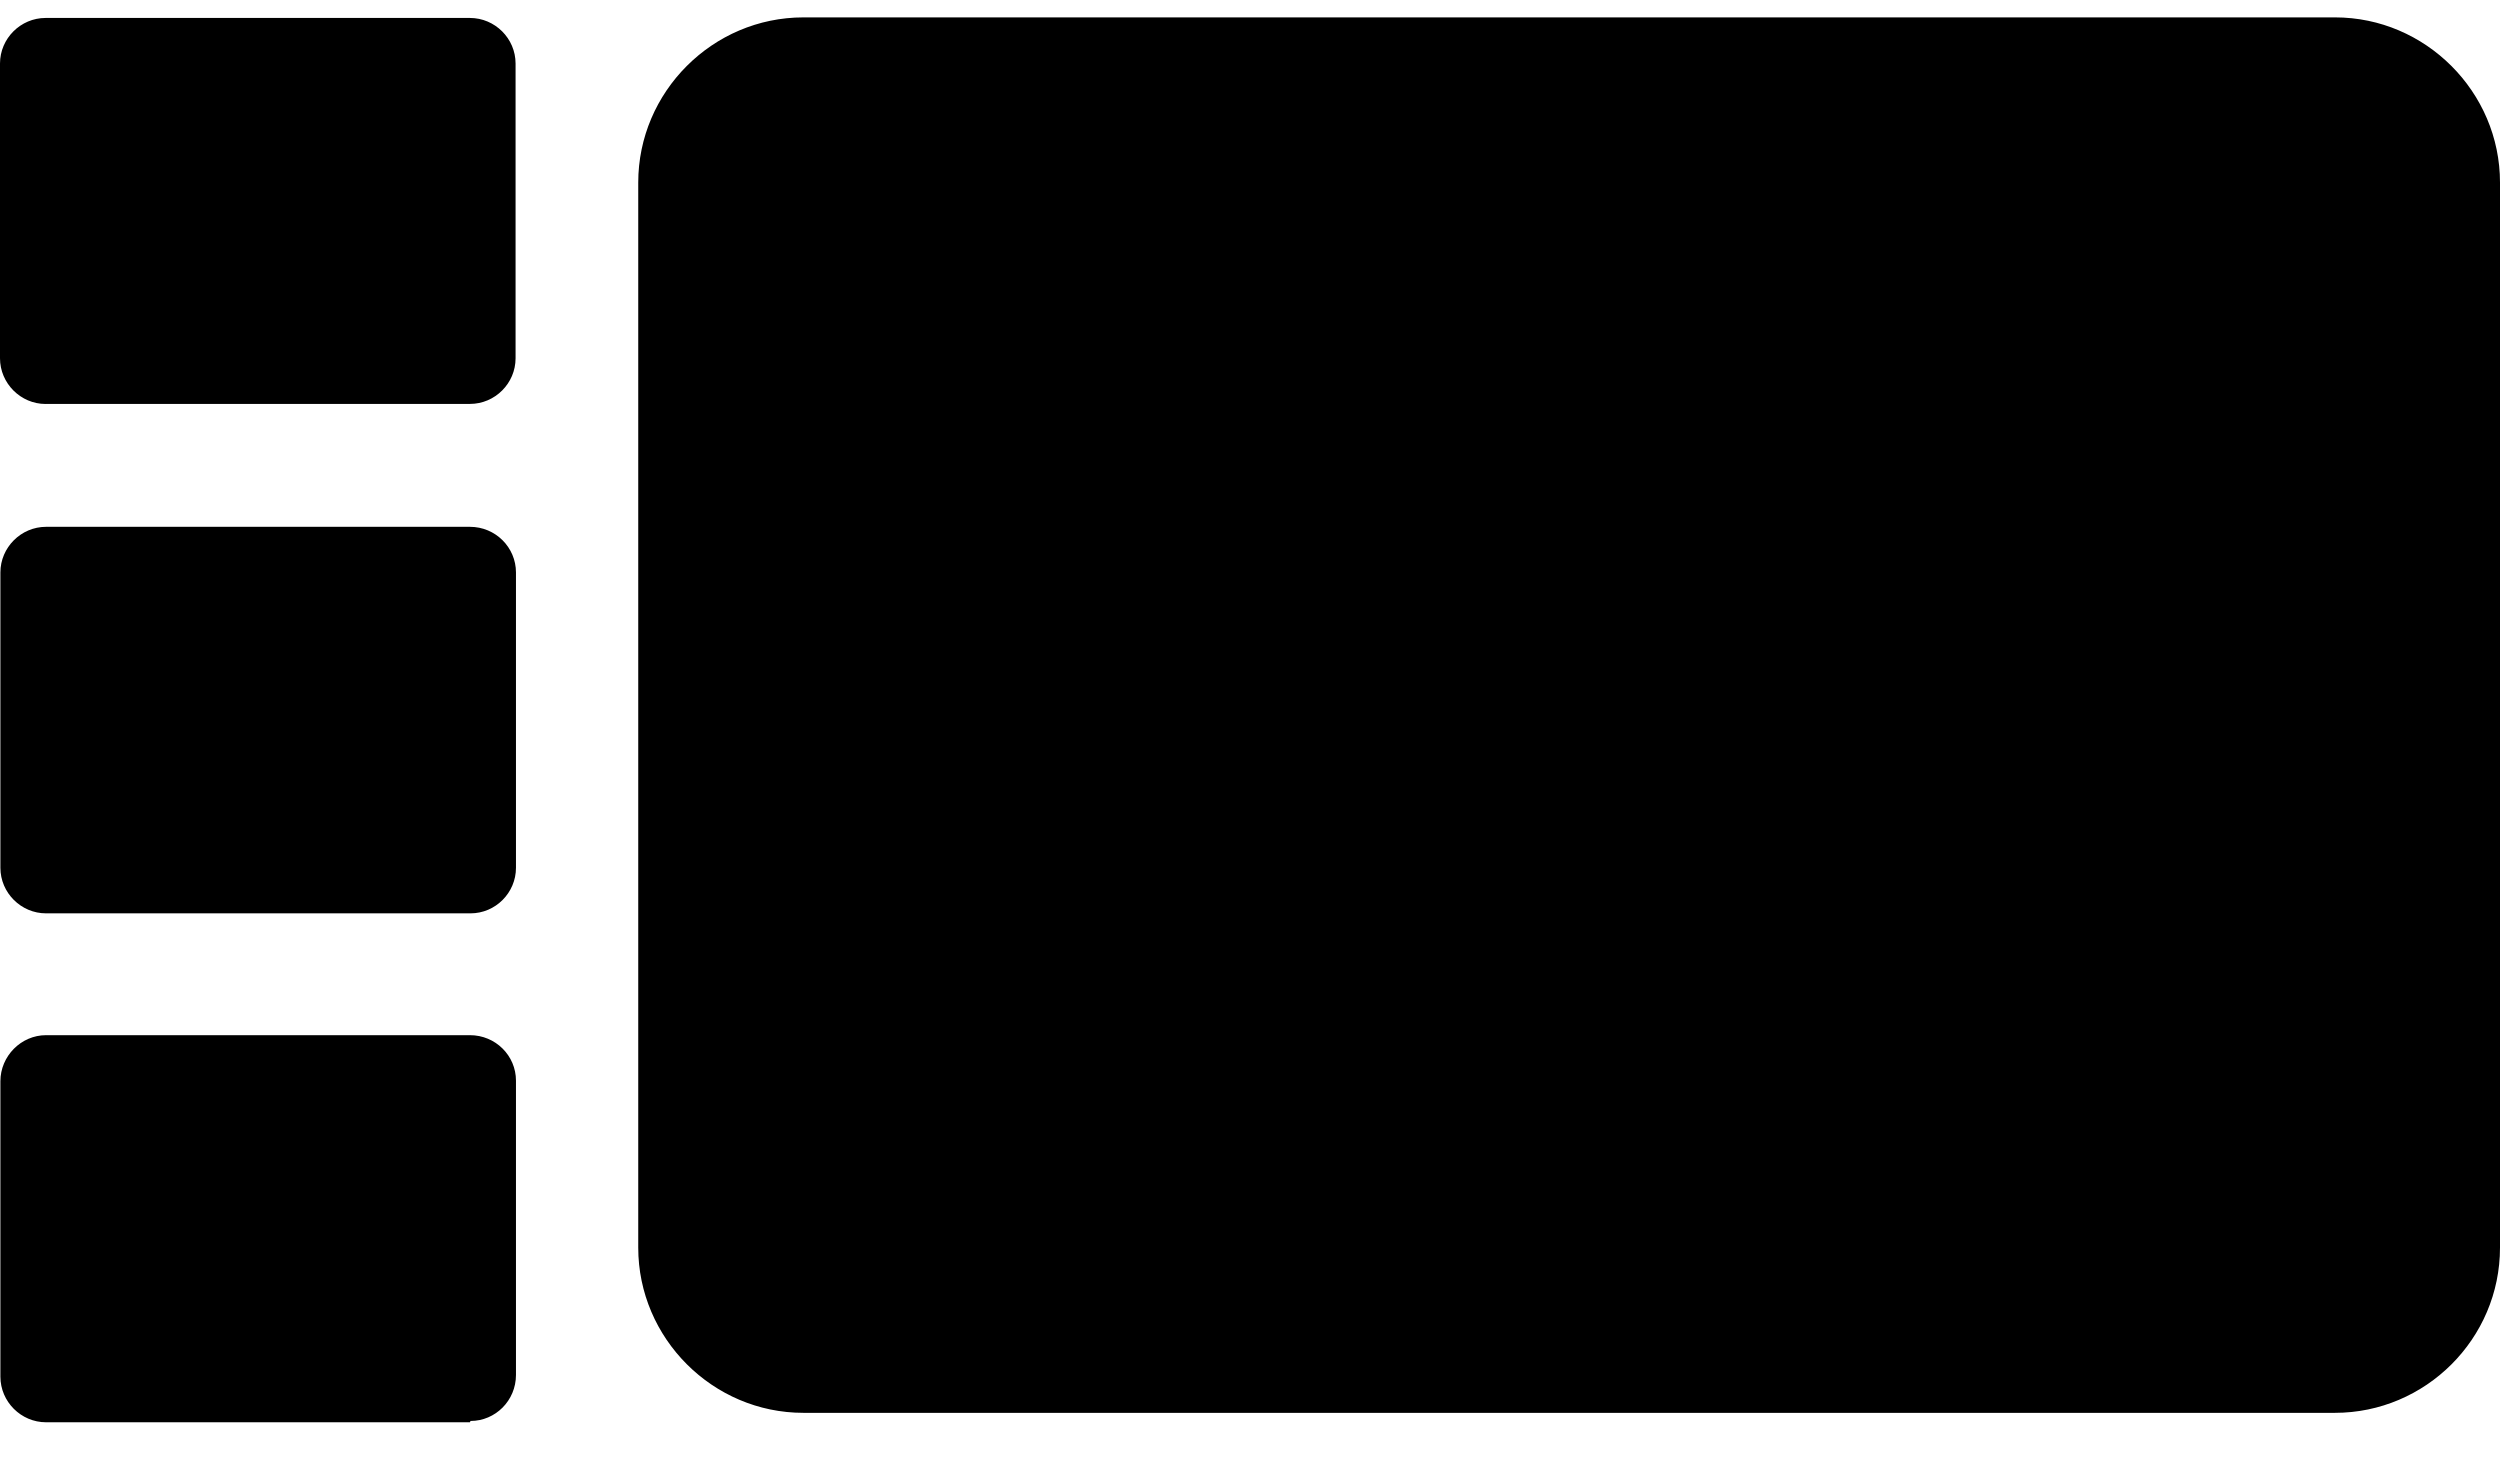 <svg viewBox="0 0 44 26" xmlns="http://www.w3.org/2000/svg">
    <path d="M.803 7.11C.363 7.11 0 6.746 0 6.305V1.118C0 .678.362.316.803.316H8.27c.442 0 .804.362.804.802v5.188c0 .44-.362.803-.803.803H.81zm7.468 8.965H.81c-.44 0-.803-.362-.803-.802v-5.198c0-.44.363-.803.804-.803h7.46c.45 0 .81.362.81.803v5.198c0 .44-.36.802-.8.802zm0 8.957H.81c-.44 0-.803-.362-.803-.803v-5.2c0-.44.363-.81.804-.81h7.46c.45 0 .81.36.81.8v5.18c0 .45-.36.81-.8.81zm32.83-.166H14.14c-1.596 0-2.907-1.312-2.907-2.908V3.213c0-1.596 1.31-2.907 2.907-2.907h26.957C42.687.306 44 1.616 44 3.213v18.745c0 1.606-1.312 2.908-2.907 2.908z">
</path>
</svg>
